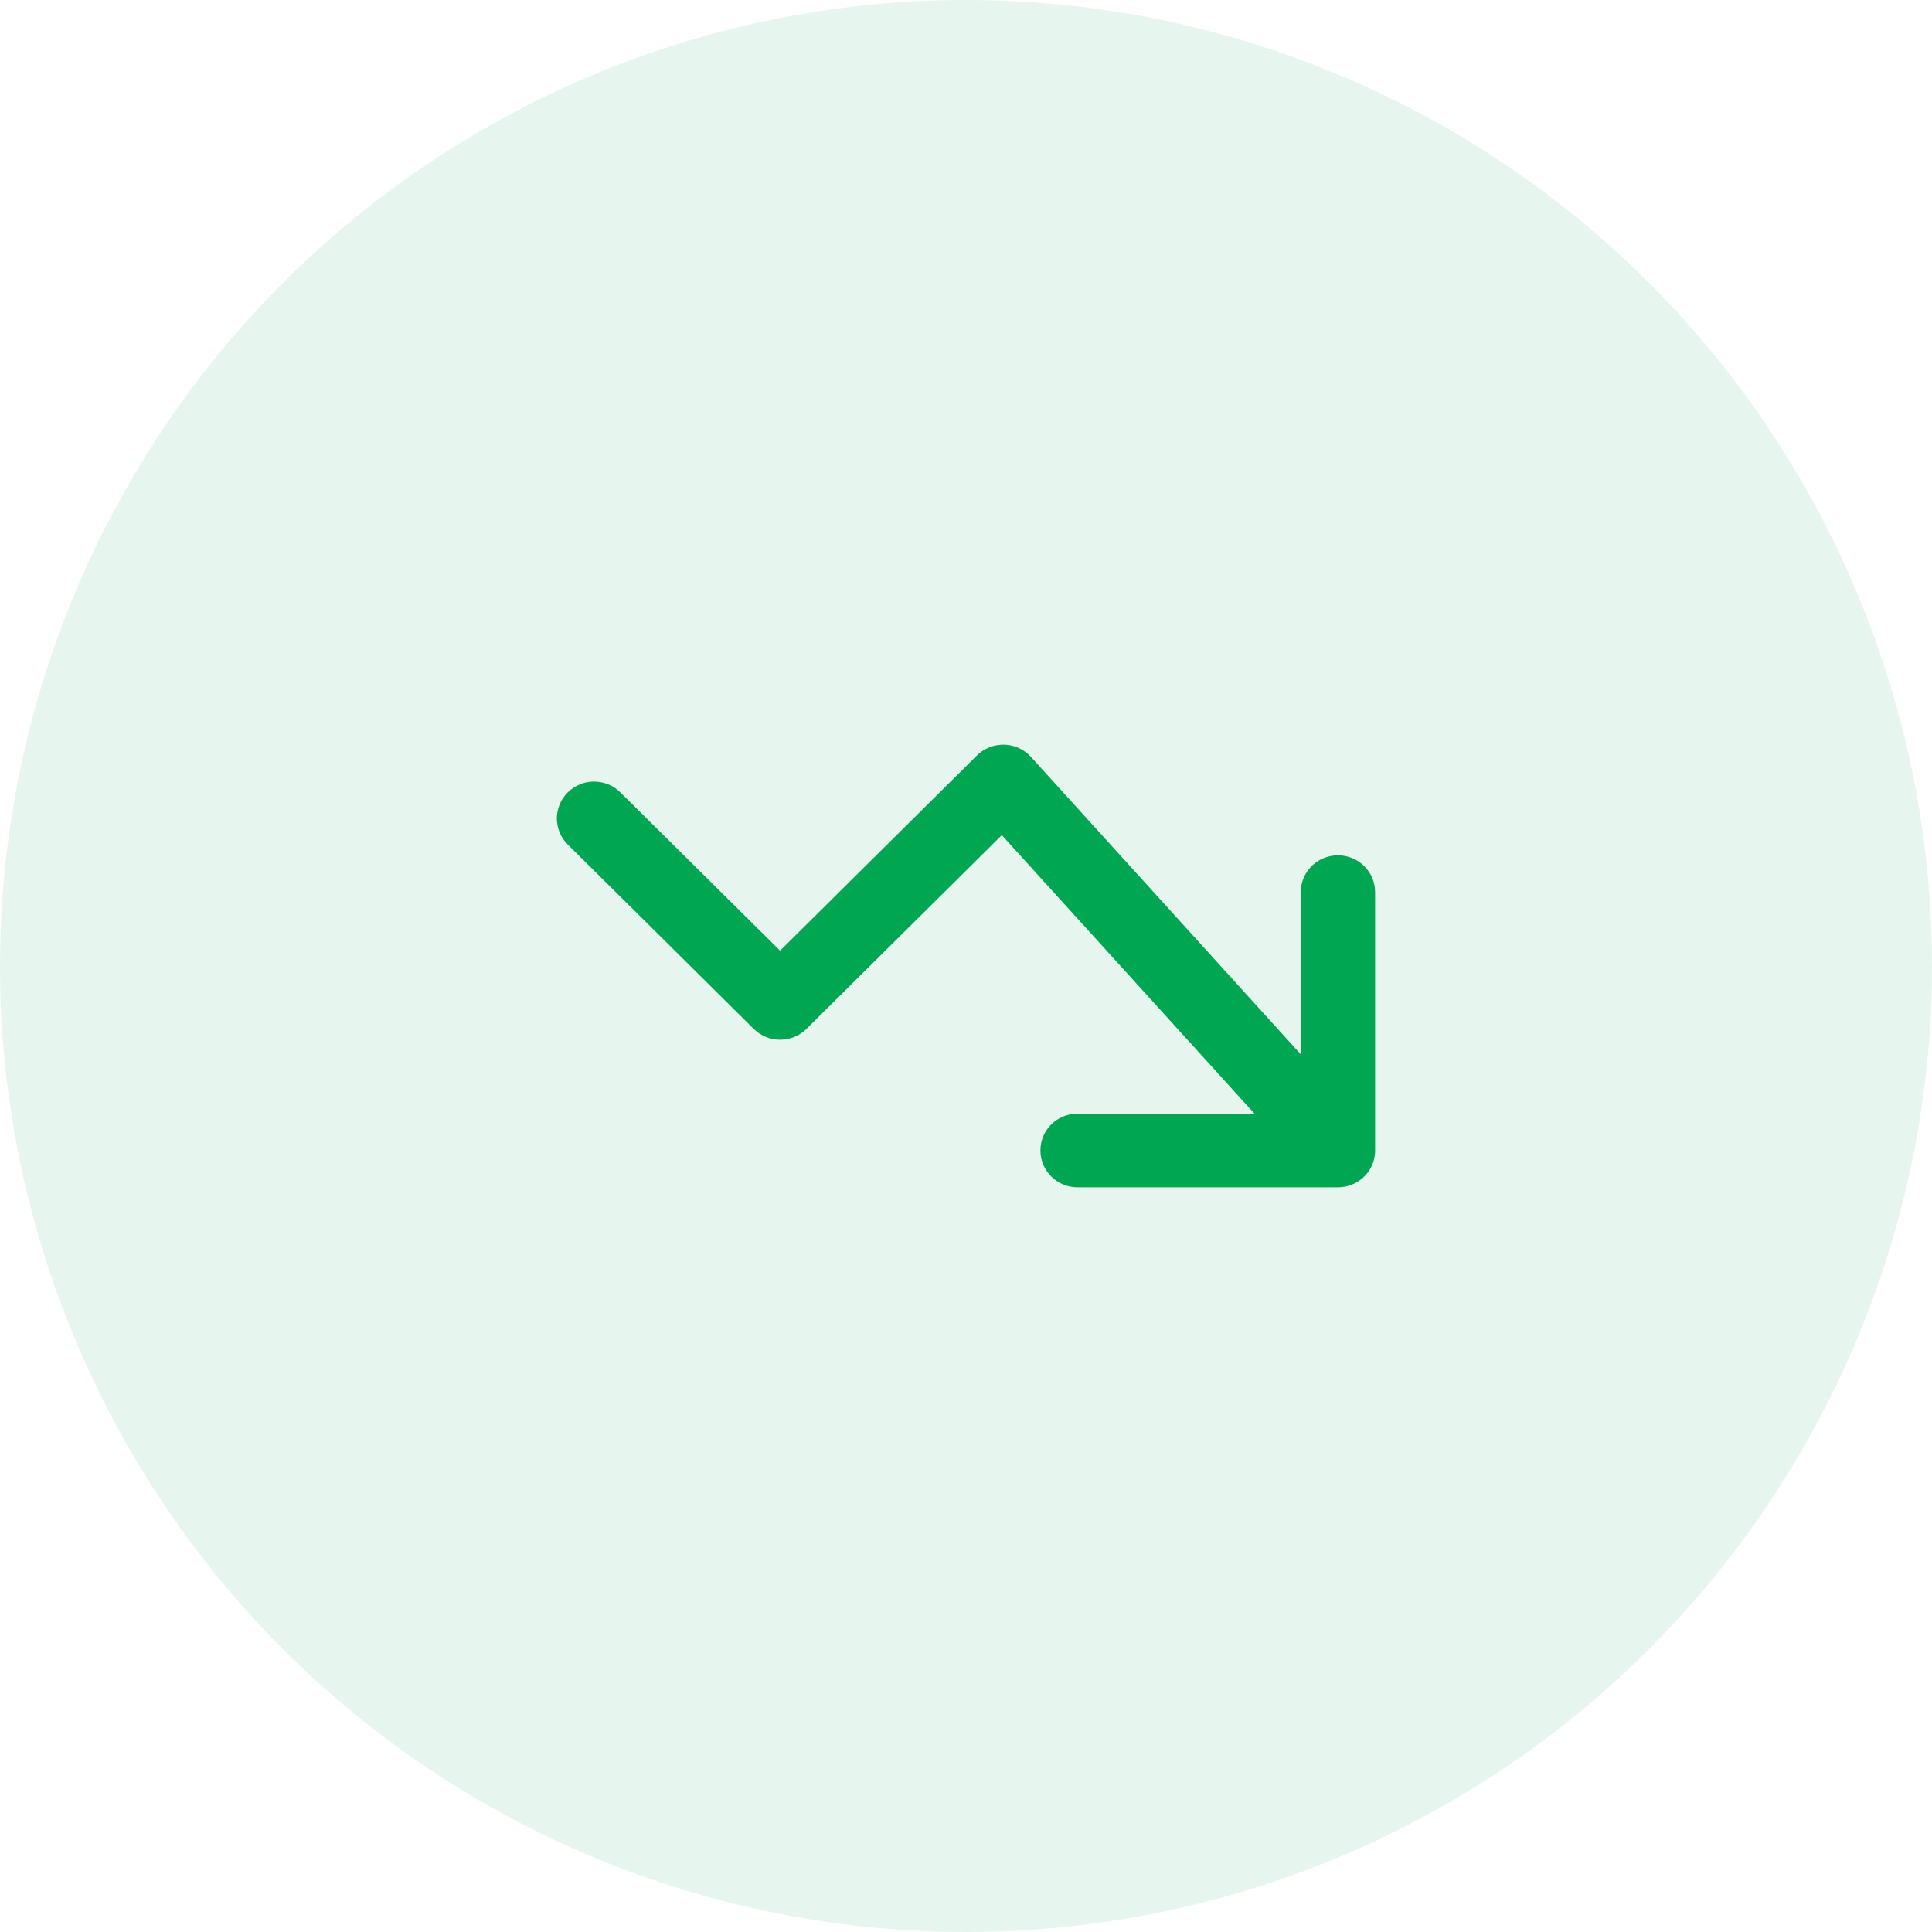 <?xml version="1.0" encoding="UTF-8"?>
<svg width="100px" height="100px" viewBox="0 0 100 100" version="1.1" xmlns="http://www.w3.org/2000/svg" xmlns:xlink="http://www.w3.org/1999/xlink">
    <!-- Generator: Sketch 57.1 (83088) - https://sketch.com -->
    <title>编组 4</title>
    <desc>Created with Sketch.</desc>
    <g id="Page-1" stroke="none" stroke-width="1" fill="none" fill-rule="evenodd">
        <g id="大宗商品" transform="translate(-1037, -1056)" fill="#00A651" fill-rule="nonzero">
            <g id="编组-4" transform="translate(1037, 1056)">
                <circle id="Oval" opacity="0.1" cx="50" cy="50" r="50"></circle>
                <g id="低谷" transform="translate(28, 38)">
                    <path d="M41.251,23.456 C40.727,23.456 40.202,23.245 39.819,22.823 L23.853,5.227 L13.738,15.258 C12.986,16.003 11.767,16.003 11.015,15.258 L1.387,5.714 C0.636,4.969 0.636,3.759 1.387,3.014 C2.139,2.269 3.358,2.269 4.11,3.014 L12.377,11.208 L22.567,1.102 C22.941,0.731 23.446,0.534 23.98,0.544 C24.51,0.558 25.006,0.788 25.361,1.177 L42.683,20.269 C43.392,21.052 43.331,22.261 42.542,22.964 C42.168,23.292 41.71,23.456 41.251,23.456 L41.251,23.456 Z M41.251,23.456 L27.776,23.456 C26.712,23.456 25.852,22.603 25.852,21.548 C25.852,20.494 26.712,19.641 27.776,19.641 L39.328,19.641 L39.328,8.18 C39.328,7.125 40.188,6.272 41.251,6.272 C42.315,6.272 43.175,7.125 43.175,8.18 L43.175,21.544 C43.175,22.603 42.315,23.456 41.251,23.456 L41.251,23.456 Z" id="Shape"></path>
                </g>
            </g>
        </g>
    </g>
</svg>